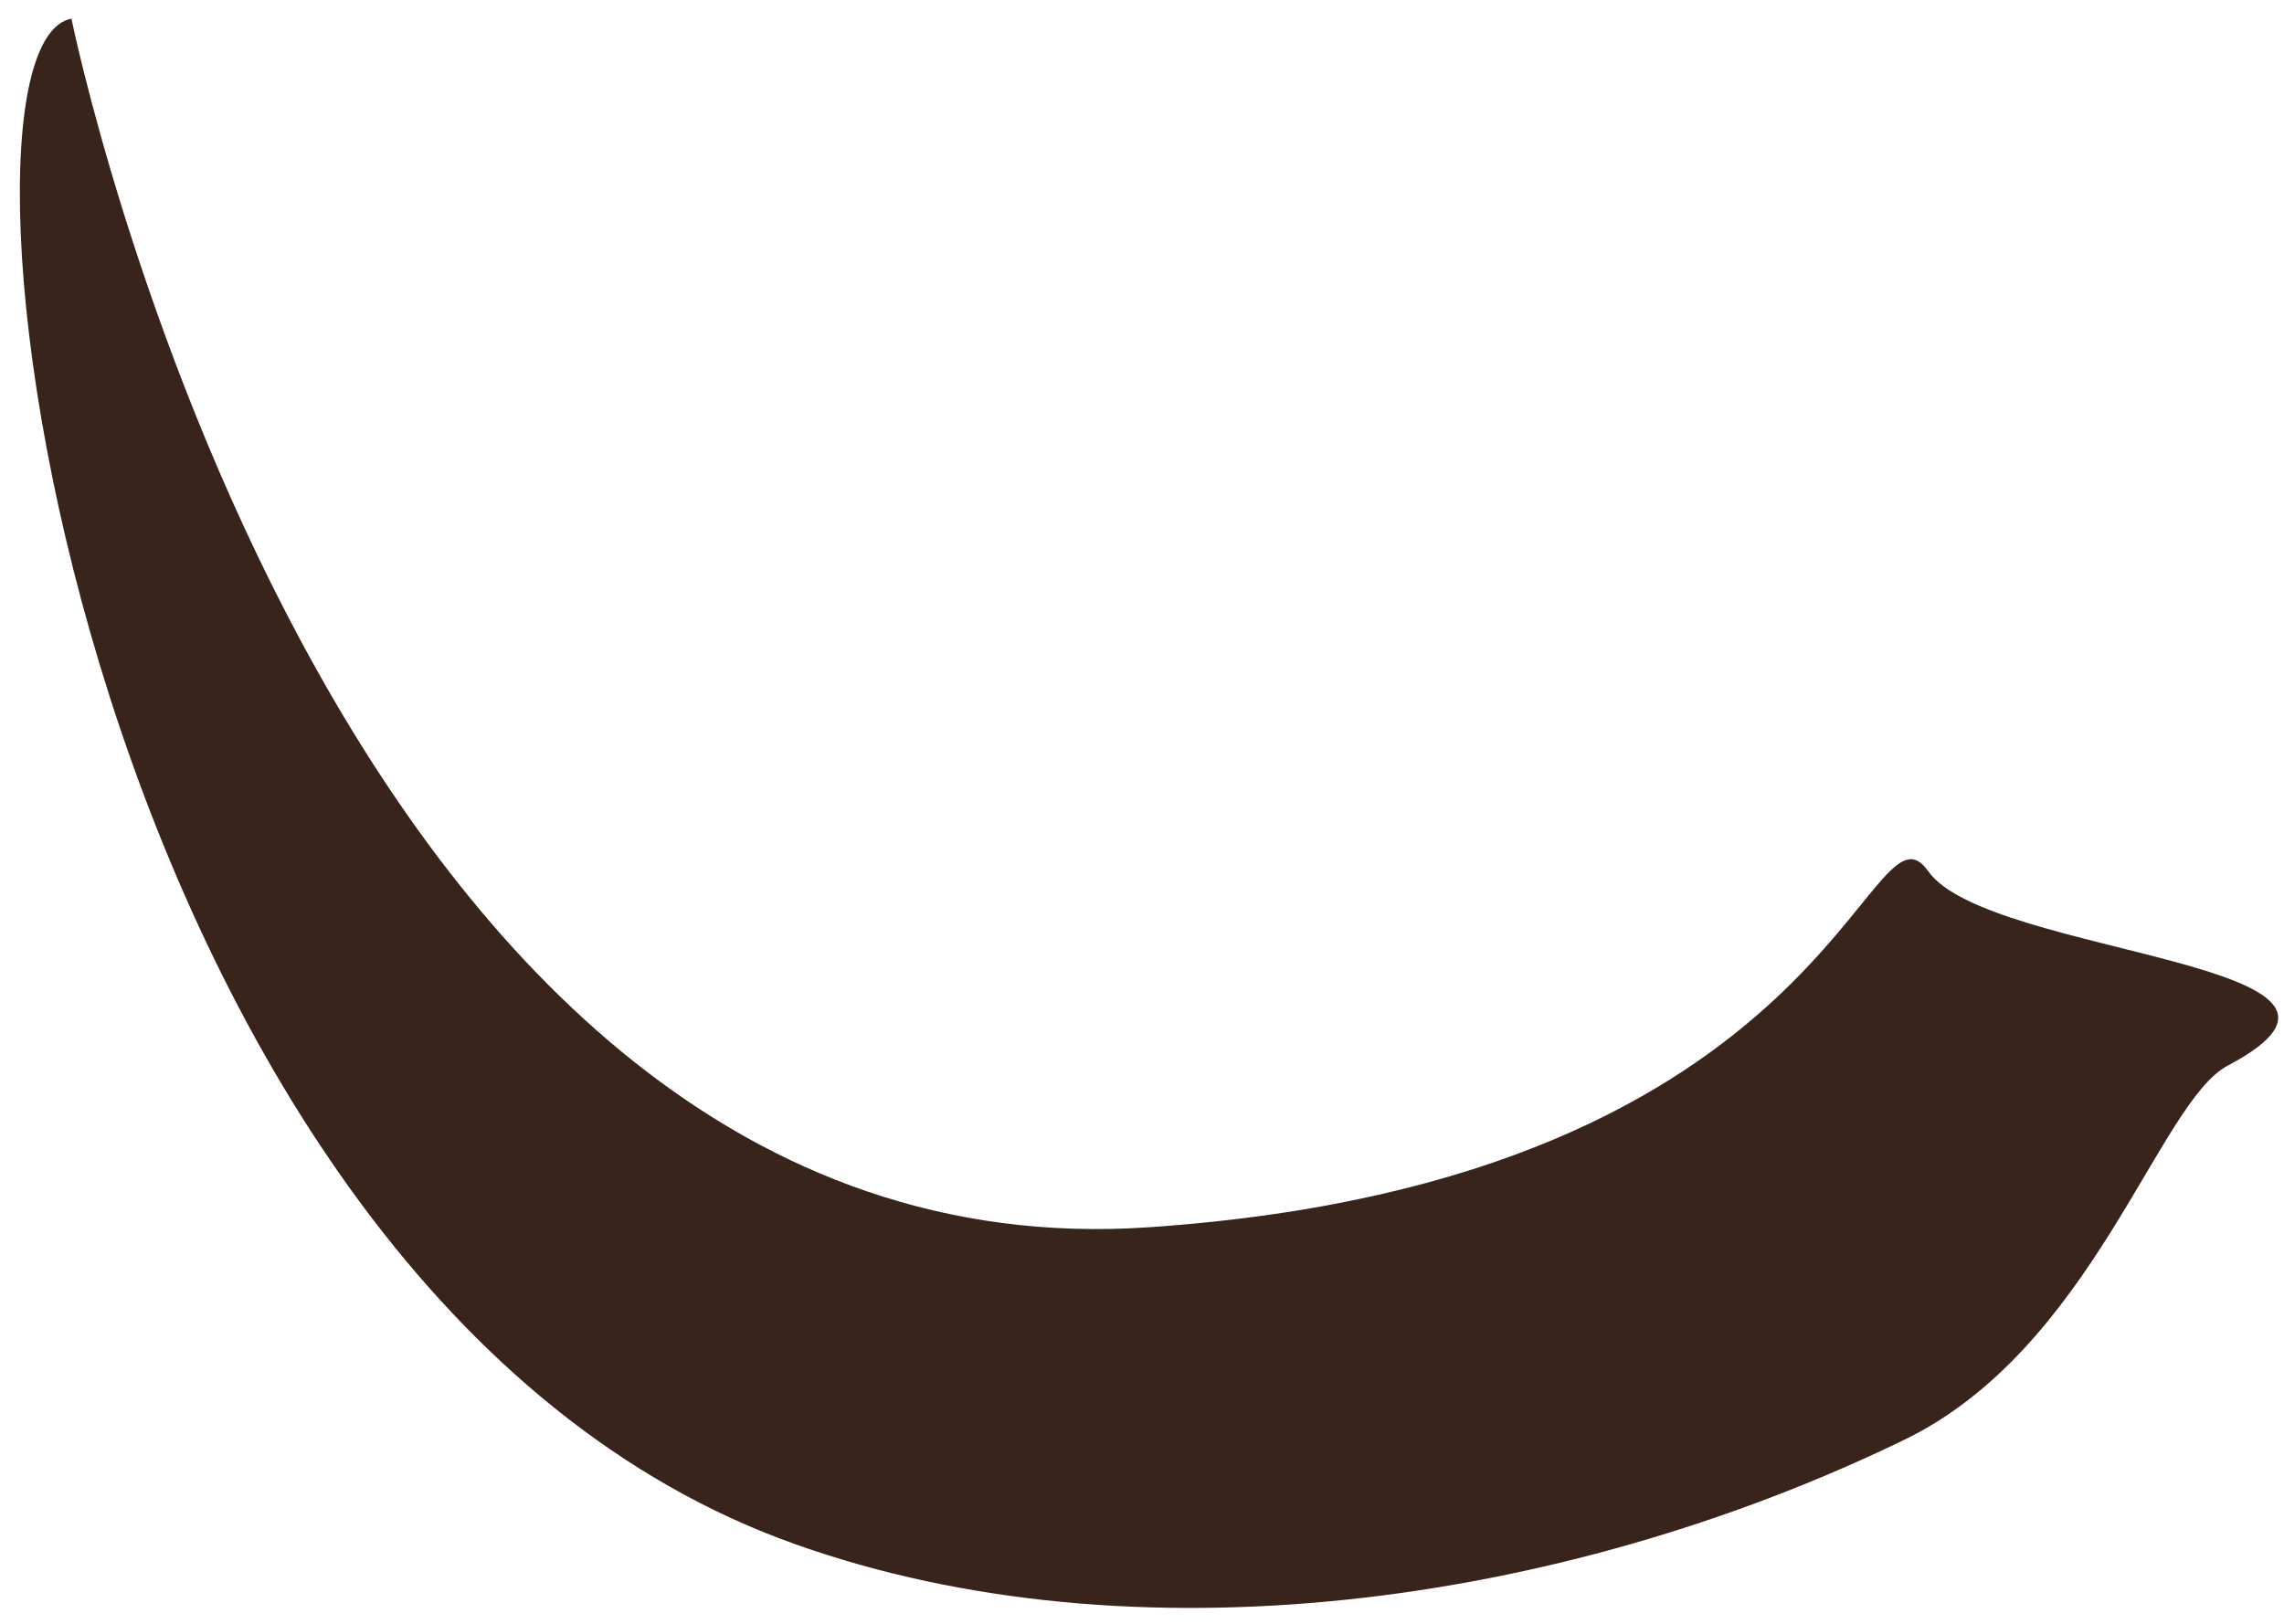 <svg width="97" height="69" viewBox="0 0 97 69" fill="none" xmlns="http://www.w3.org/2000/svg">
<path d="M3.034 0.792C3.034 0.792 13.947 54.512 48.794 52.133C78.061 50.136 79.319 33.396 81.89 37.007C84.434 40.645 102.951 40.863 94.609 45.267C91.655 46.826 88.865 57.329 80.823 61.186C66.135 68.298 48.028 70.65 33.832 65.617C3.581 54.95 -3.394 1.996 3.034 0.792Z" fill="#38241B"/>
</svg>
